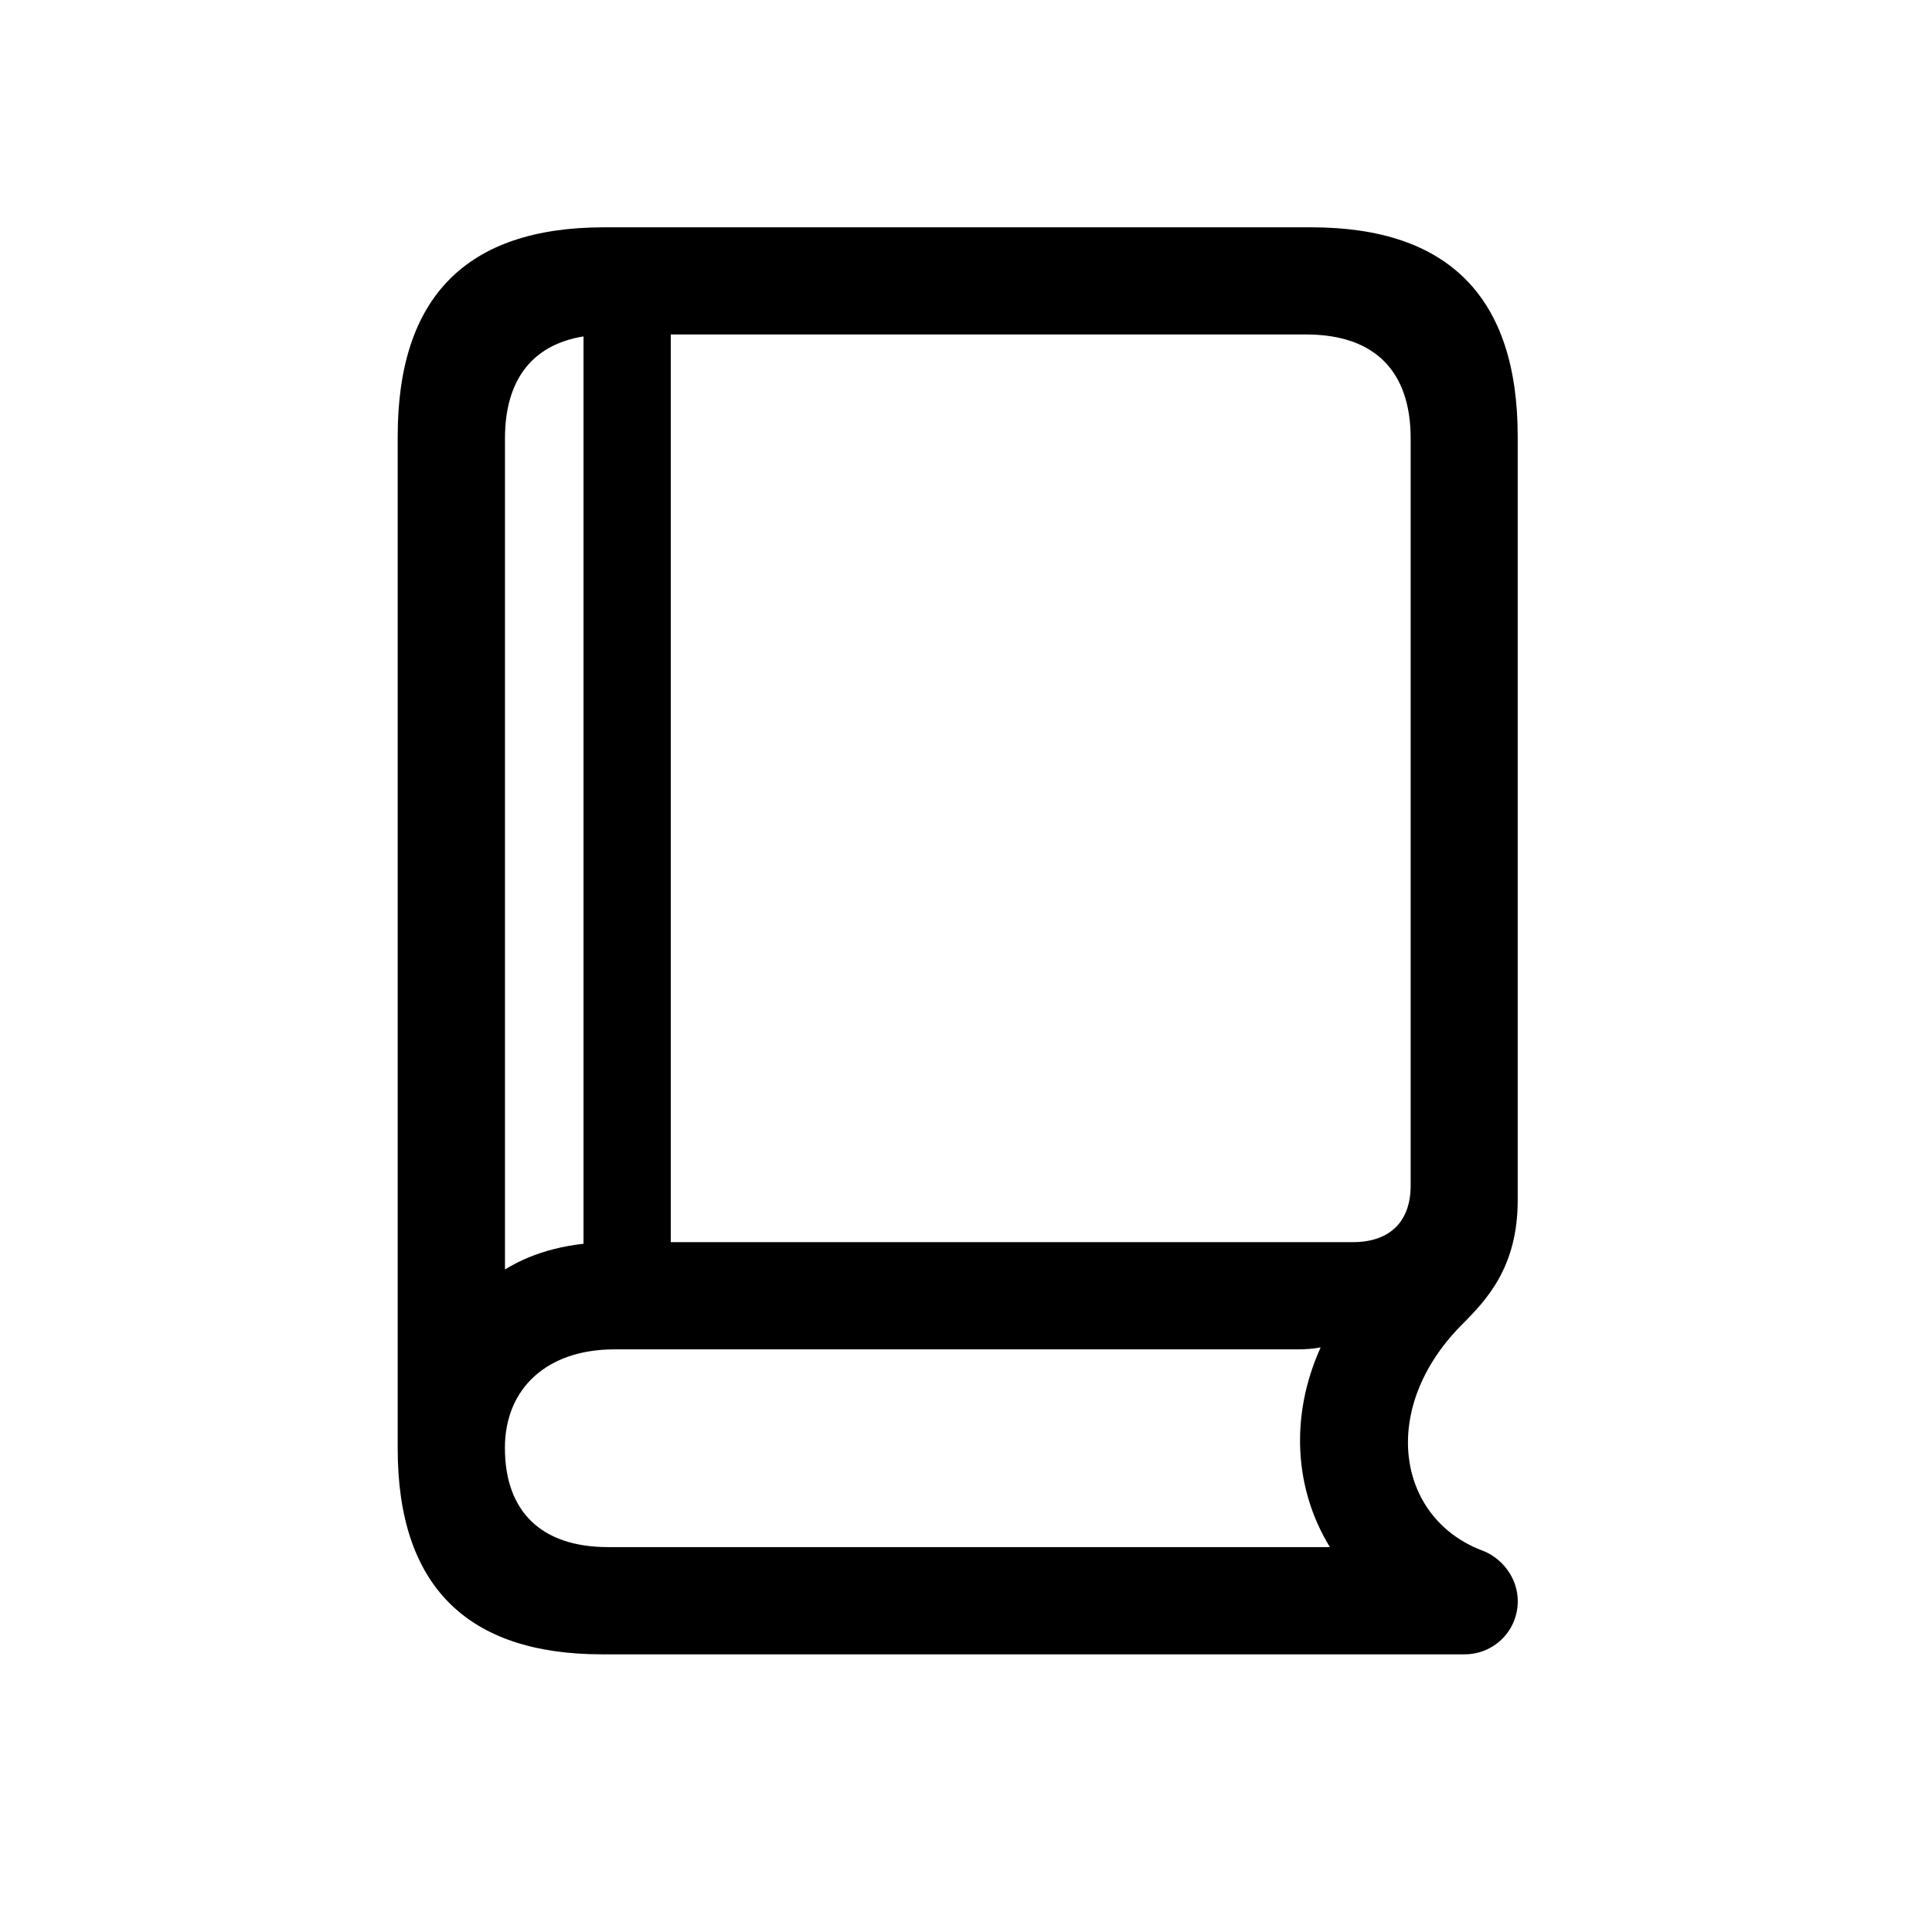 <!-- Generated by IcoMoon.io -->
<svg version="1.1" xmlns="http://www.w3.org/2000/svg" width="32" height="32" viewBox="0 0 32 32">
<title>book-closed</title>
<path d="M9.974 27.401h14.283c0.485 0 0.882-0.386 0.882-0.882 0-0.386-0.265-0.728-0.618-0.849-1.39-0.551-1.677-2.349-0.309-3.728 0.419-0.419 0.926-0.96 0.926-2.063v-12.651c0-2.294-1.136-3.463-3.419-3.463h-11.713c-2.283 0-3.419 1.158-3.419 3.463v16.765c0 2.272 1.147 3.408 3.386 3.408zM8.364 21.026v-13.765c0-1.103 0.585-1.721 1.721-1.721h11.548c1.147 0 1.732 0.618 1.732 1.721v12.375c0 0.596-0.342 0.938-0.96 0.938h-12.243c-0.717 0-1.313 0.154-1.798 0.452zM10.073 25.625c-1.114 0-1.71-0.596-1.71-1.643 0-0.993 0.706-1.632 1.809-1.632h11.316c0.143 0 0.276-0.011 0.386-0.033-0.518 1.147-0.43 2.36 0.154 3.309h-11.956zM9.665 21.522h1.445v-16.412h-1.445v16.412z"></path>
</svg>
